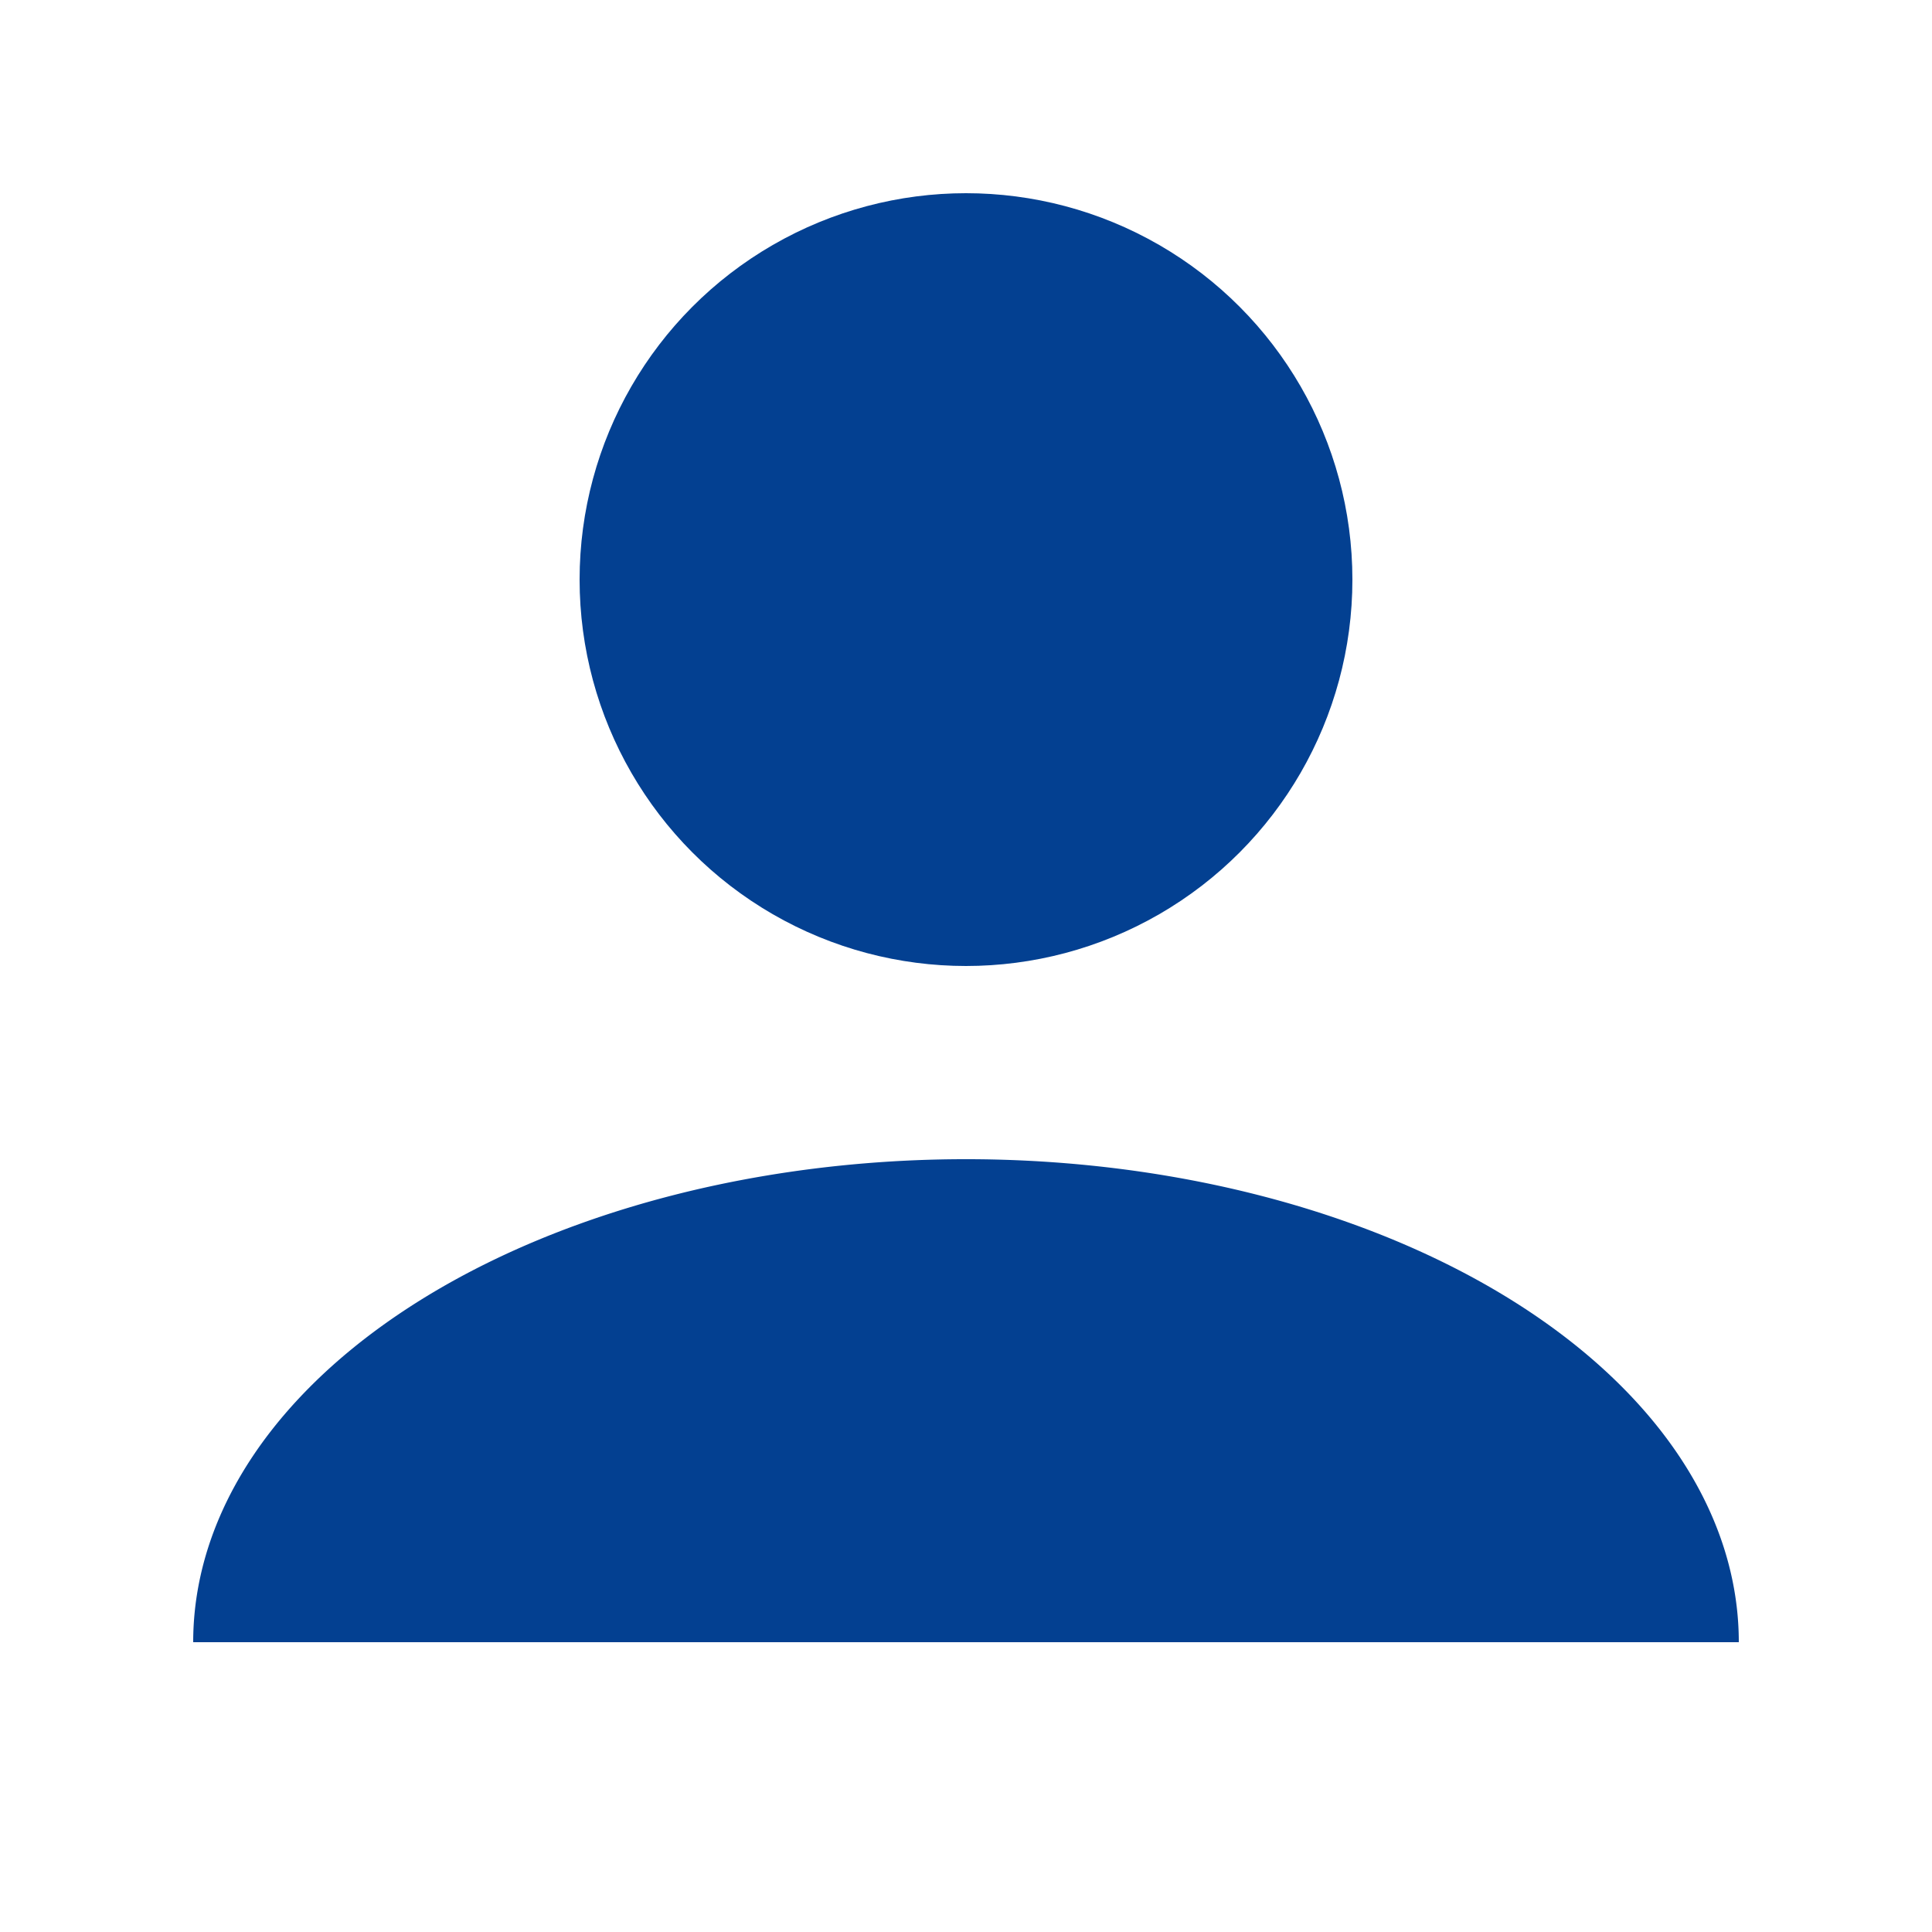 <?xml version="1.0" encoding="UTF-8" standalone="no"?>
<svg
   xmlns:dc="http://purl.org/dc/elements/1.1/"
   xmlns:cc="http://creativecommons.org/ns#"
   xmlns:rdf="http://www.w3.org/1999/02/22-rdf-syntax-ns#"
   xmlns:svg="http://www.w3.org/2000/svg"
   xmlns="http://www.w3.org/2000/svg"
   xmlns:sodipodi="http://sodipodi.sourceforge.net/DTD/sodipodi-0.dtd"
   xmlns:inkscape="http://www.inkscape.org/namespaces/inkscape"
   width="100"
   height="100"
   id="statistics"
   version="1.1"
   inkscape:version="0.91 r13725"
   sodipodi:docname="user.svg">
  <defs
     id="defs9" />
  <sodipodi:namedview
     pagecolor="#ffffff"
     bordercolor="#666666"
     borderopacity="1"
     objecttolerance="10"
     gridtolerance="10"
     guidetolerance="10"
     inkscape:pageopacity="0"
     inkscape:pageshadow="2"
     inkscape:window-width="1871"
     inkscape:window-height="1056"
     id="namedview7"
     showgrid="false"
     inkscape:zoom="3.337544"
     inkscape:cx="-51.534762"
     inkscape:cy="49.580108"
     inkscape:window-x="49"
     inkscape:window-y="24"
     inkscape:window-maximized="1"
     inkscape:current-layer="statistics" />
  <circle
     style="fill:#034091;fill-opacity:1;stroke:none;stroke-width:8;stroke-linecap:round;stroke-linejoin:round;stroke-miterlimit:4;stroke-dasharray:none;stroke-dashoffset:0;stroke-opacity:1"
     id="path4139"
     cx="50"
     cy="30"
     r="20" />
  <path
     style="fill:#034091;fill-opacity:1;stroke:none;stroke-width:8;stroke-linecap:round;stroke-linejoin:round;stroke-miterlimit:4;stroke-dasharray:none;stroke-dashoffset:0;stroke-opacity:1"
     id="path4141"
     sodipodi:type="arc"
     sodipodi:cx="-50"
     sodipodi:cy="-85"
     sodipodi:rx="40"
     sodipodi:ry="25"
     sodipodi:start="0"
     sodipodi:end="3.1415927"
     sodipodi:open="true"
     d="m -10,-85 a 40,25 0 0 1 -20,21.651 40,25 0 0 1 -40,0 A 40,25 0 0 1 -90,-85"
     transform="scale(-1,-1)" />
</svg>
